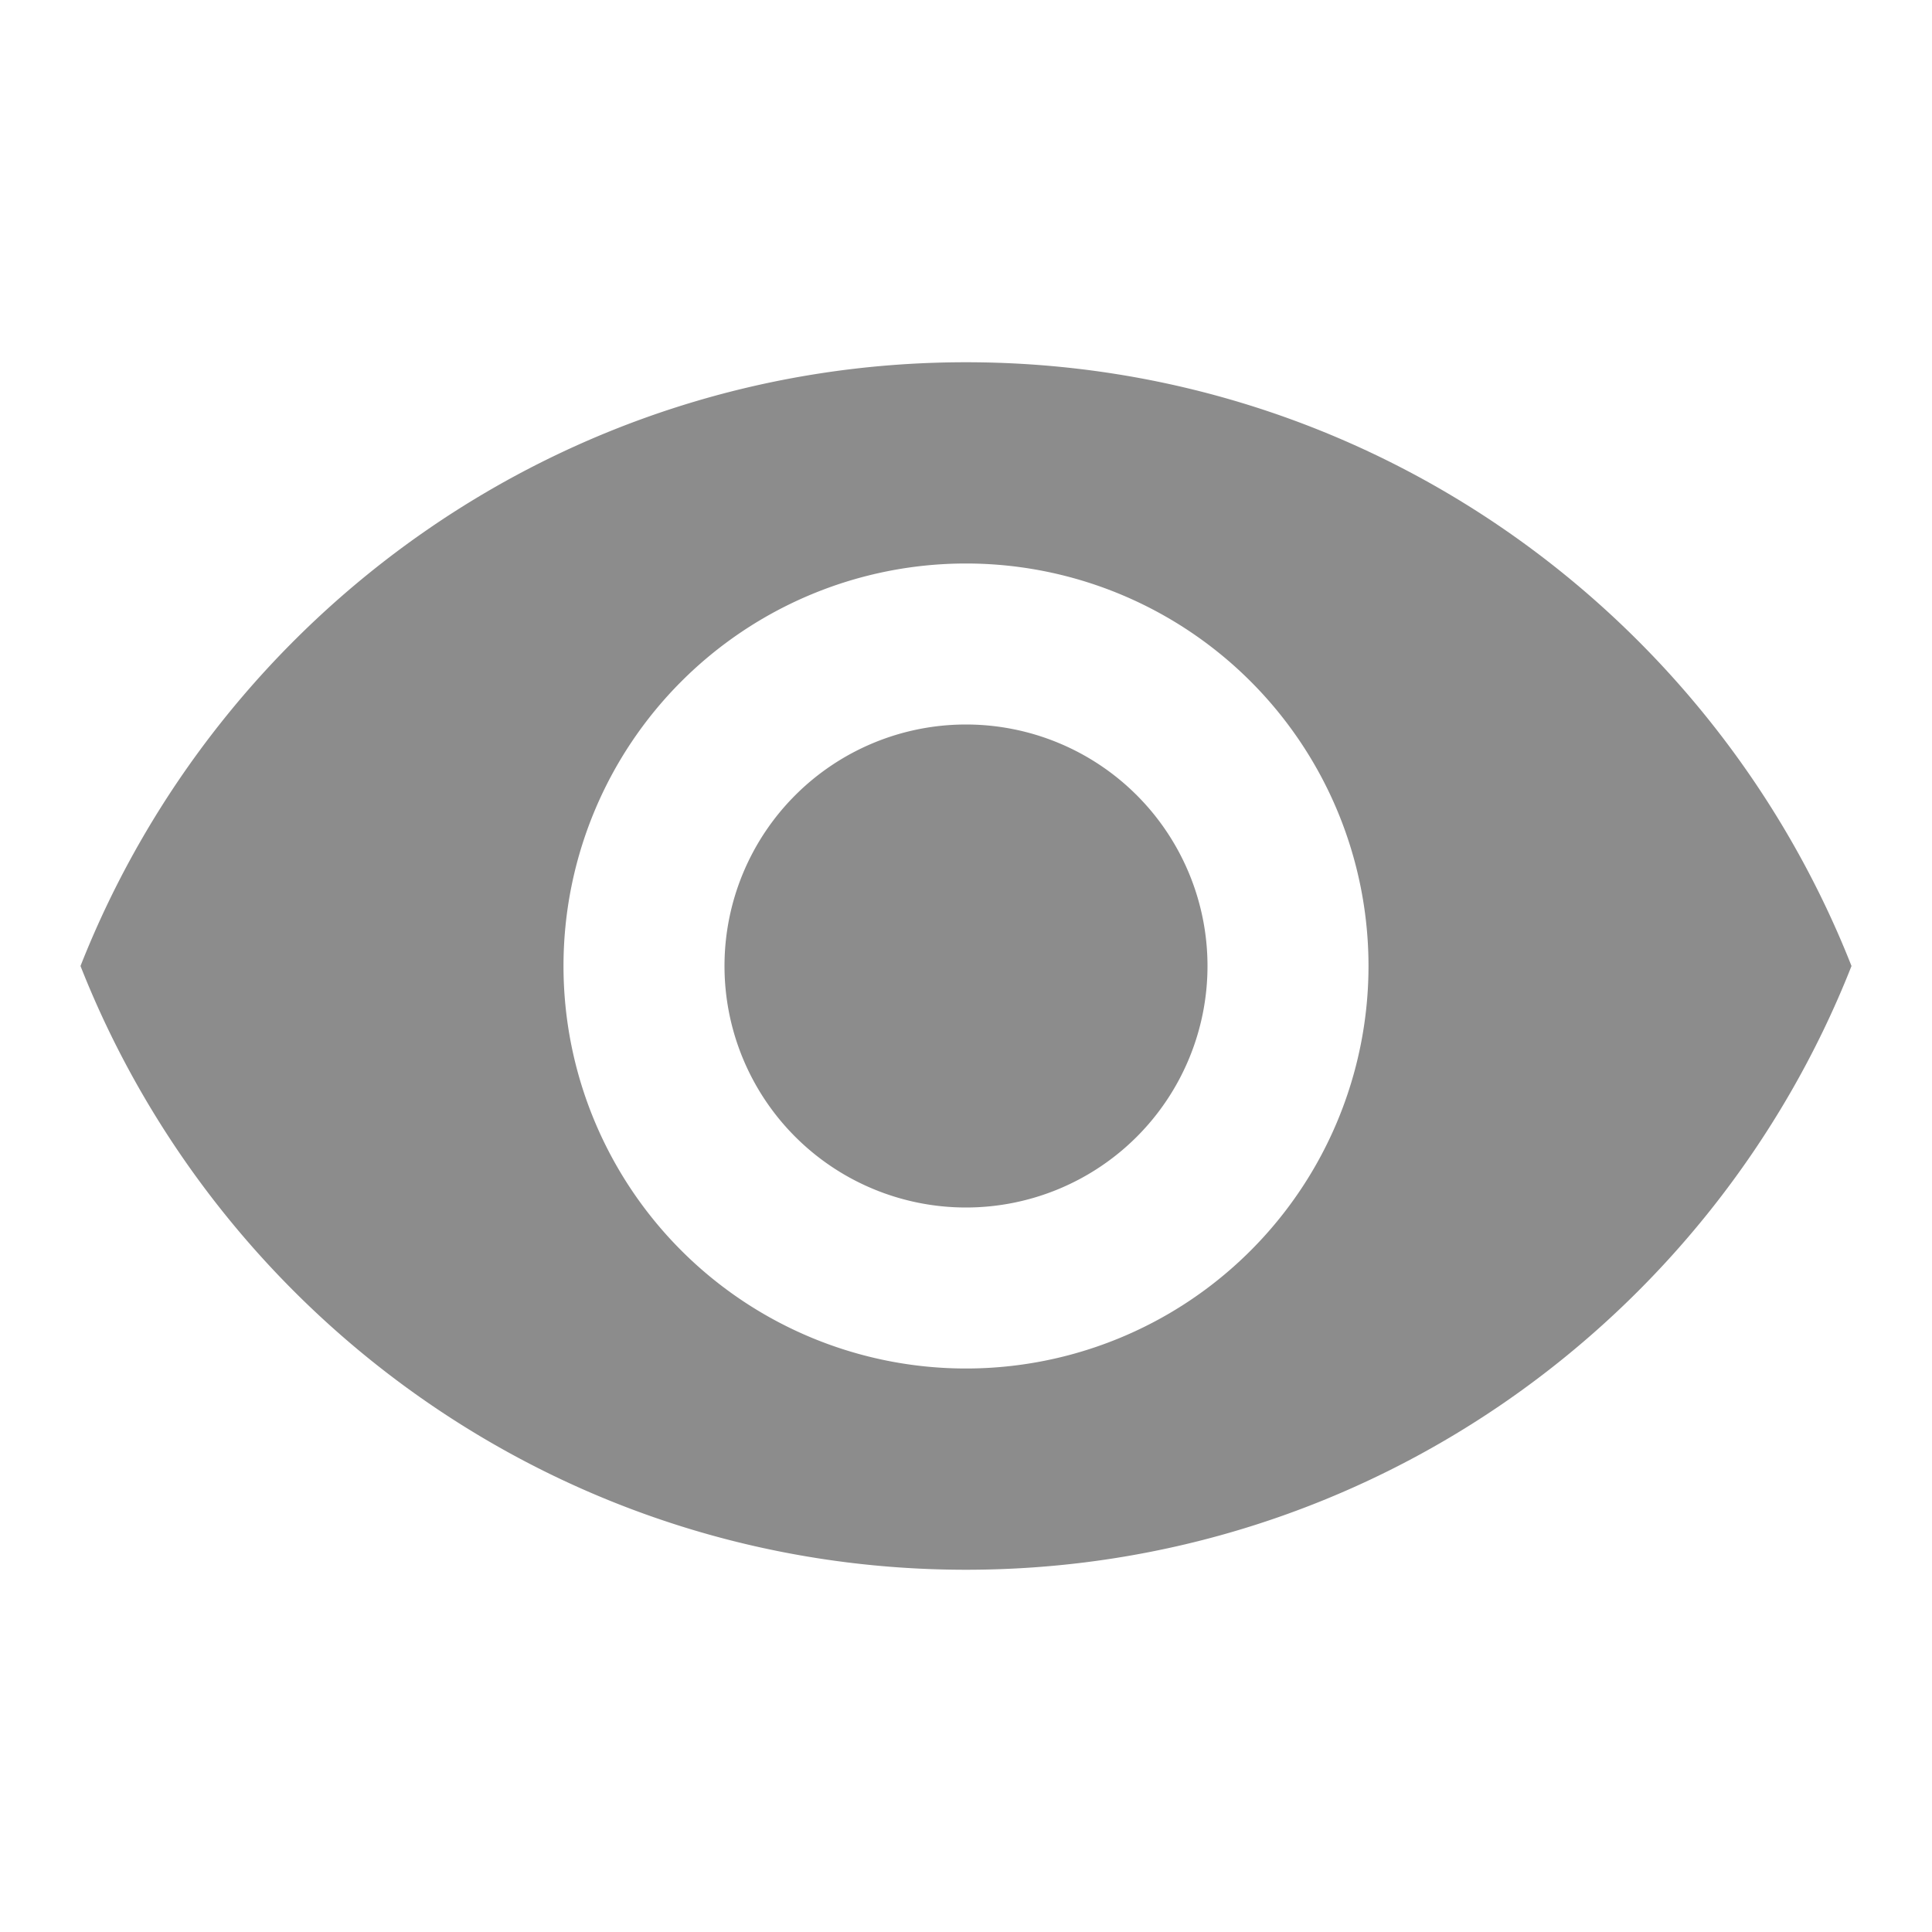 <?xml version="1.0" encoding="UTF-8"?>
<svg 
	xmlns="http://www.w3.org/2000/svg" 
	xmlns:xlink="http://www.w3.org/1999/xlink" version="1.1" width="24" height="24" viewBox="0 0 24 24" fill="#8c8c8c">
	<path d="M12,9A3,3 0 0,0 9,12A3,3 0 0,0 12,15A3,3 0 0,0 15,12A3,3 0 0,0 12,9M12,17A5,5 0 0,1 7,12A5,5 0 0,1 12,7A5,5 0 0,1 17,12A5,5 0 0,1 12,17M12,4.5C7,4.5 2.73,7.61 1,12C2.73,16.39 7,19.5 12,19.5C17,19.5 21.27,16.39 23,12C21.27,7.61 17,4.5 12,4.5Z" />
</svg>
